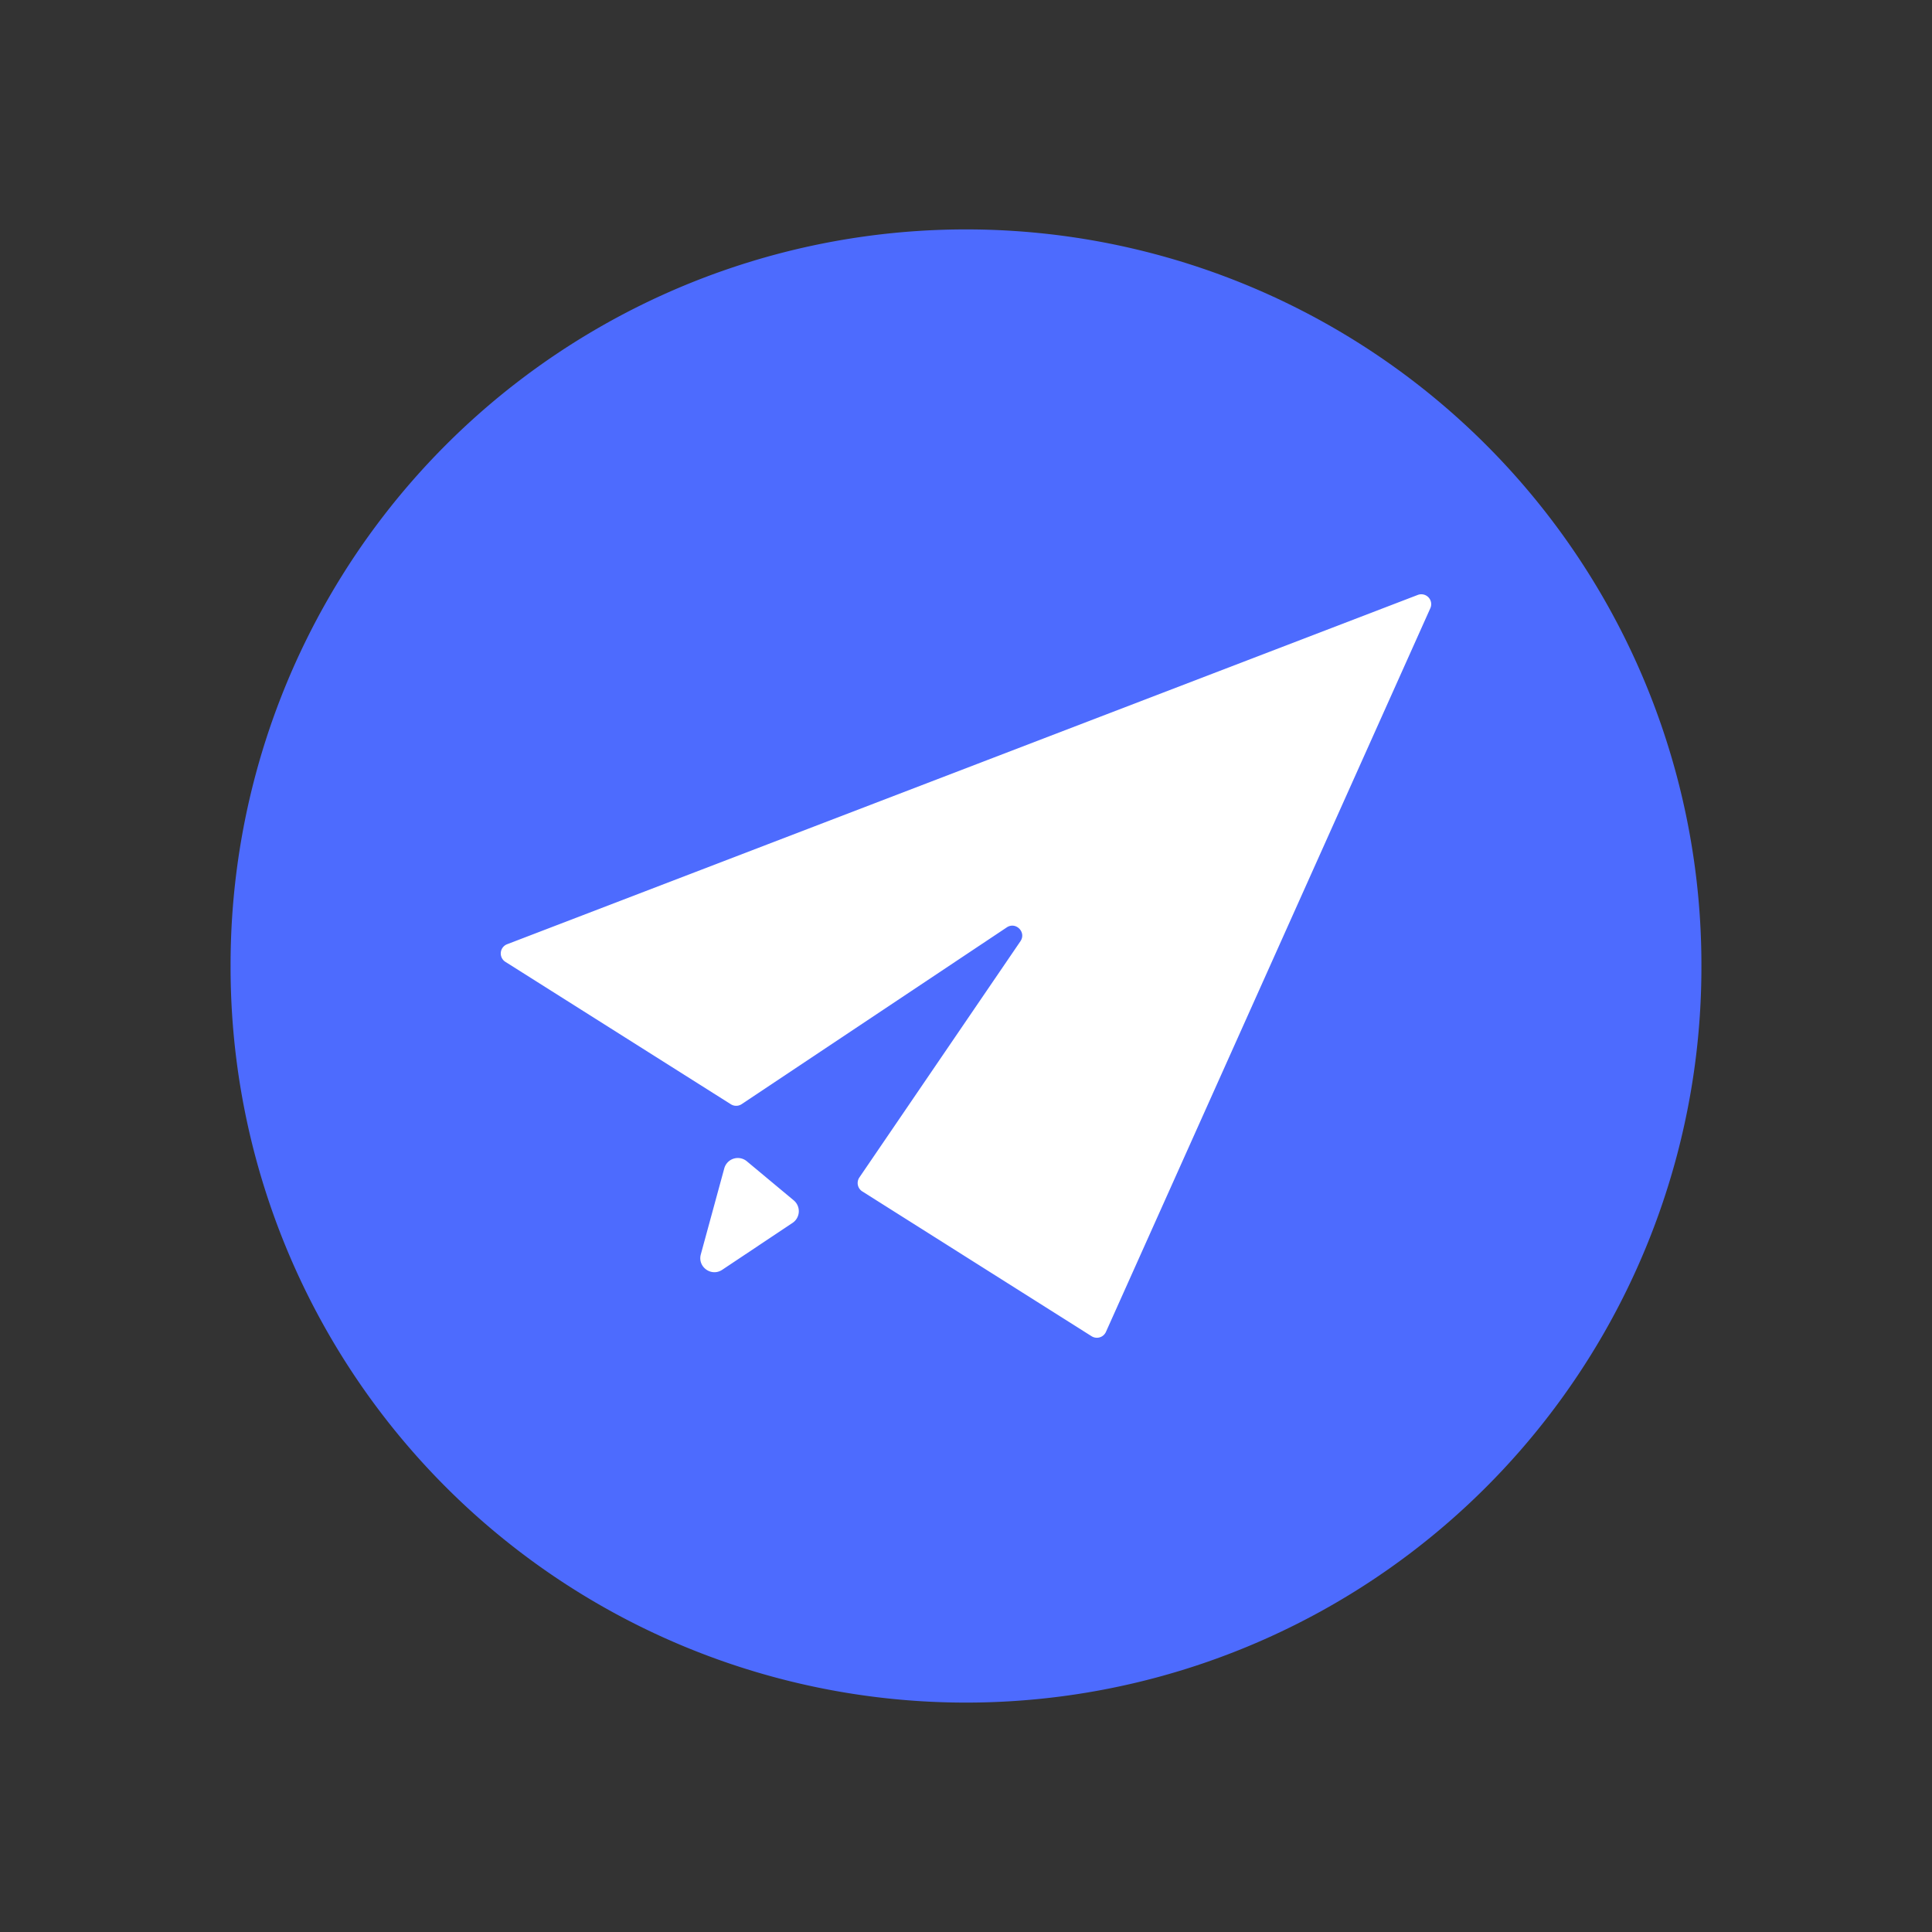 <svg t="1740125666433" class="icon" viewBox="0 0 1024 1024" version="1.1" xmlns="http://www.w3.org/2000/svg" p-id="2060" id="mx_n_1740125666434" width="200" height="200"><rect x="0" y="0" width="1024" height="1024" fill="#333333" stroke="none"/><path d="M523.735 319.293h-204.8c-16.896 0-30.72-13.824-30.72-30.72s13.824-30.72 30.72-30.72h204.8c16.896 0 30.72 13.824 30.72 30.72s-13.824 30.72-30.72 30.72zM605.655 452.413h-286.72c-16.896 0-30.72-13.824-30.72-30.72s13.824-30.72 30.72-30.72h286.72c16.896 0 30.72 13.824 30.72 30.72s-13.824 30.72-30.72 30.72z" fill="#FFFFFF" p-id="2061"></path><path d="M512 512m-389.786 0a389.786 389.786 0 1 0 779.571 0 389.786 389.786 0 1 0-779.571 0Z" fill="#4d6bfe" p-id="2062" data-spm-anchor-id="a313x.search_index.0.i7.24193a81O76kmW" class="selected"></path><path d="M751.432 315.331L268.79 500.46a5.243 5.243 0 0 0-0.922 9.339l119.521 75.489c1.751 1.106 3.994 1.075 5.714-0.072l140.503-93.676c4.803-3.205 10.506 2.56 7.25 7.332l-85.361 125.194a5.253 5.253 0 0 0 1.536 7.404l121.539 76.759a5.253 5.253 0 0 0 7.598-2.294l171.93-383.549a5.243 5.243 0 0 0-6.666-7.055zM383.877 619.274l-12.431 45.578c-1.812 6.656 5.591 11.991 11.336 8.172l37.284-24.863a7.465 7.465 0 0 0 0.635-11.94l-24.863-20.716a7.444 7.444 0 0 0-11.96 3.768z" fill="#FFFFFF" p-id="2063"></path></svg>